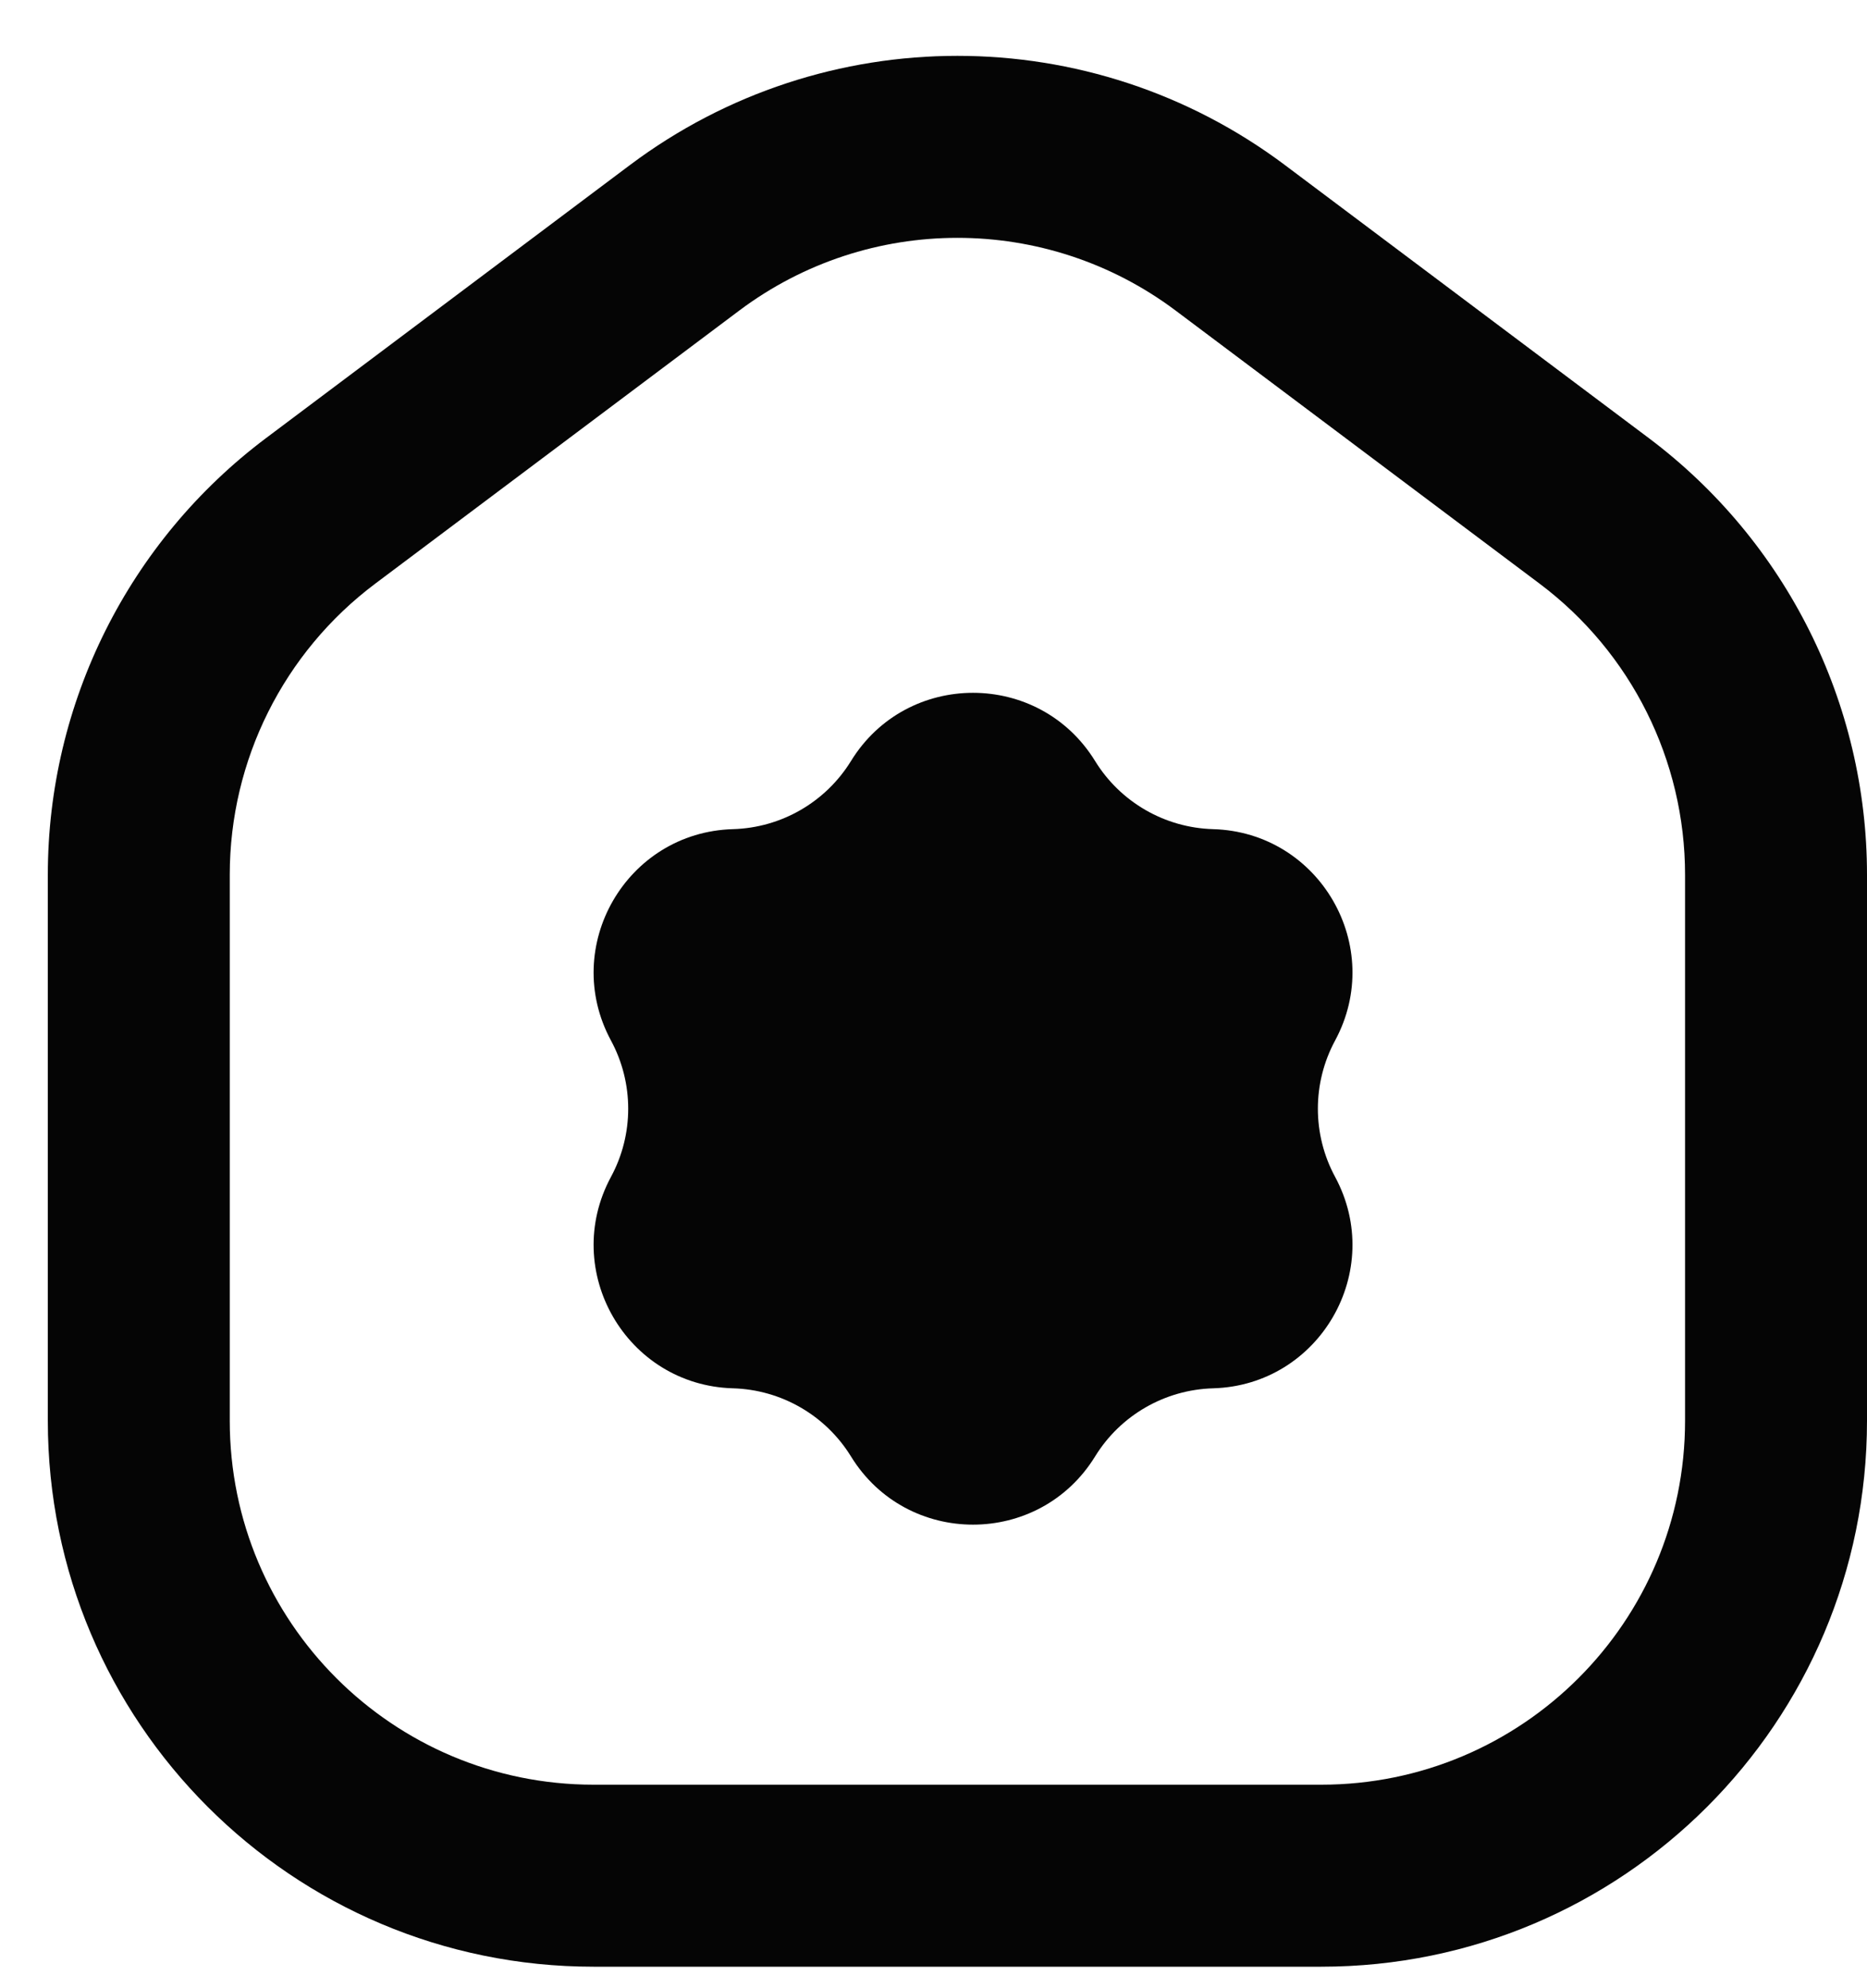 <svg width="31" height="33" viewBox="0 0 31 33" fill="none" xmlns="http://www.w3.org/2000/svg">
    <path
        d="M18.183 12.631C17.253 11.122 15.059 11.122 14.13 12.631C13.709 13.314 12.973 13.739 12.171 13.762C10.4 13.812 9.303 15.712 10.145 17.271C10.526 17.977 10.526 18.828 10.145 19.533C9.303 21.093 10.4 22.993 12.171 23.043C12.973 23.066 13.709 23.491 14.13 24.174C15.059 25.683 17.253 25.683 18.183 24.174C18.603 23.491 19.34 23.066 20.142 23.043C21.913 22.993 23.01 21.093 22.168 19.533C21.787 18.828 21.787 17.977 22.168 17.271C23.01 15.712 21.913 13.812 20.142 13.762C19.34 13.739 18.603 13.314 18.183 12.631Z"
        fill="#050505" />
    <path fill-rule="evenodd" clip-rule="evenodd"
        d="M10.46 2.739L4.419 7.27C2.137 8.982 0.794 11.667 0.794 14.52V23.581C0.794 28.586 4.851 32.643 9.856 32.643H21.938C26.943 32.643 31 28.586 31 23.581V14.52C31 11.667 29.657 8.982 27.375 7.27L21.334 2.739C18.112 0.323 13.682 0.323 10.46 2.739ZM19.522 5.156C17.374 3.545 14.42 3.545 12.273 5.156L6.231 9.687C4.71 10.828 3.815 12.618 3.815 14.52V23.581C3.815 26.918 6.52 29.622 9.856 29.622H21.938C25.275 29.622 27.979 26.918 27.979 23.581V14.52C27.979 12.618 27.084 10.828 25.563 9.687L19.522 5.156Z"
        fill="#050505" />
</svg>